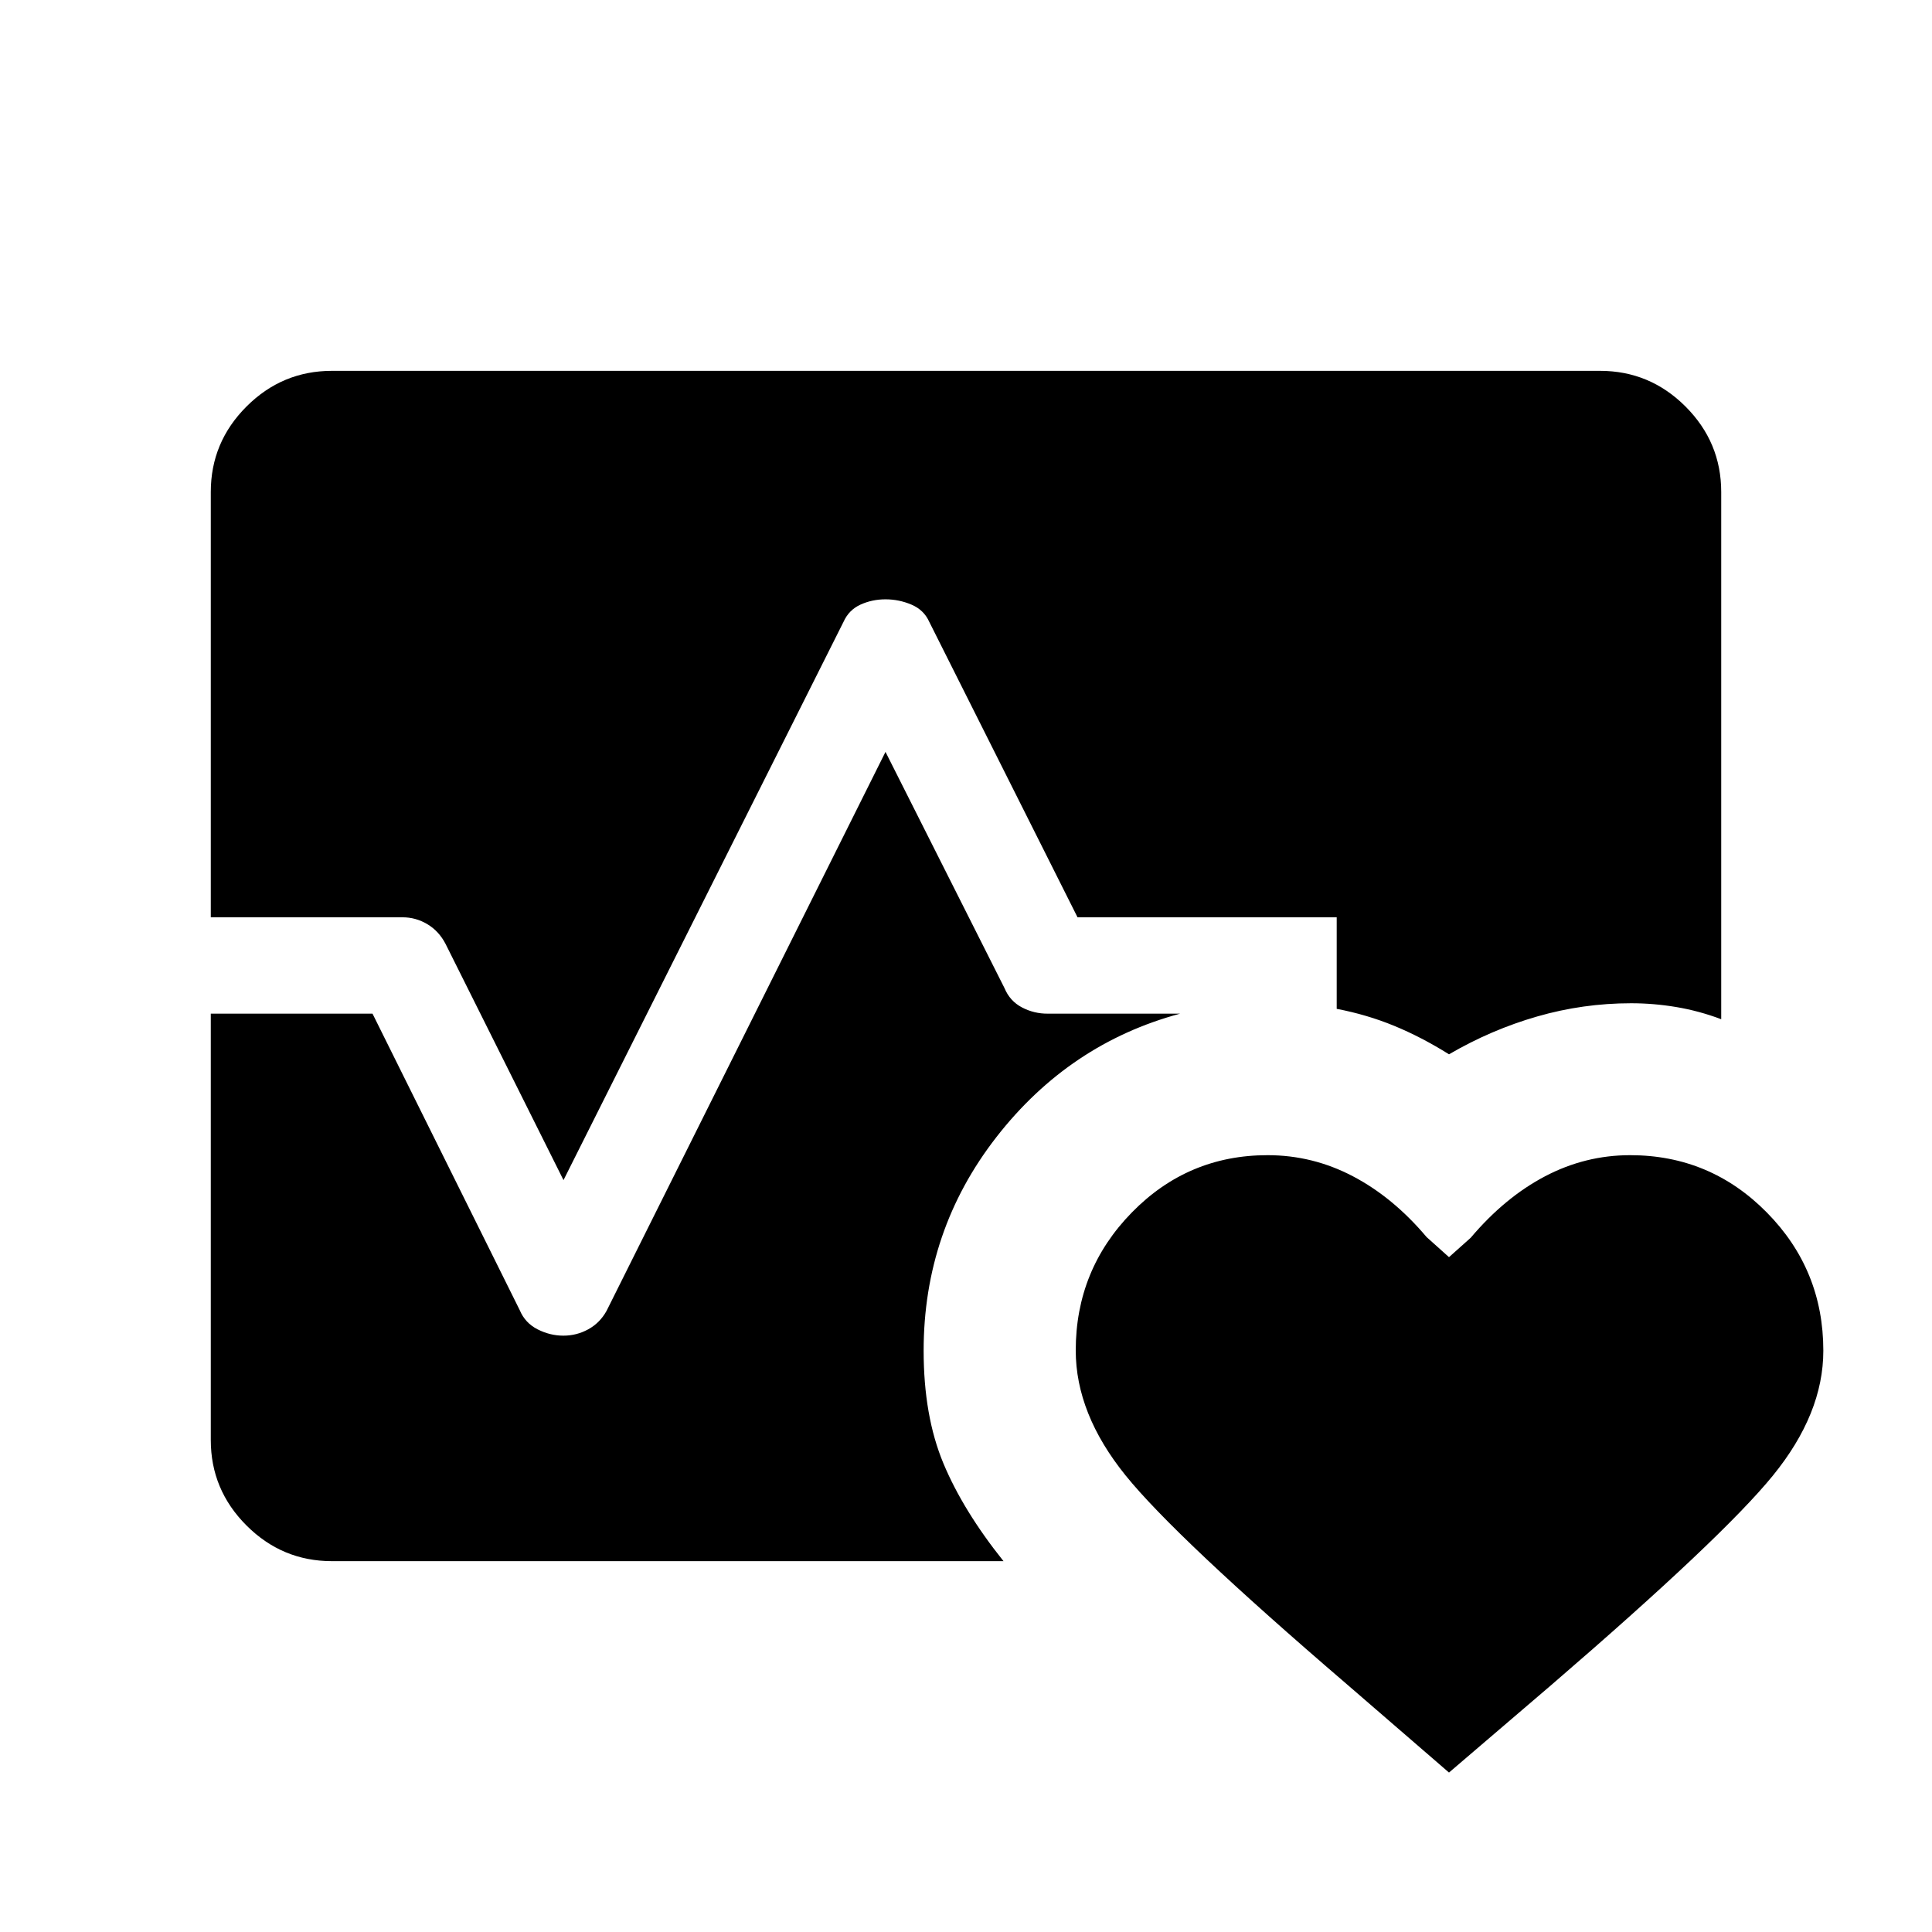 <svg xmlns="http://www.w3.org/2000/svg" height="40" viewBox="0 -960 960 960" width="40"><path d="M104.74-504.2v-211.34q0-24.72 17.74-42.46 17.73-17.73 42.46-17.73h630.12q24.73 0 42.46 17.73 17.74 17.74 17.74 42.46v261.98q-11.08-4.16-22.3-6.04-11.22-1.89-22.46-1.89-23.88 0-46.69 6.57-22.81 6.56-43.81 18.8-13.65-8.55-27.2-14.13-13.54-5.58-28.6-8.46v-45.49H535.42l-73.68-146.81q-2.65-5.93-8.85-8.56-6.2-2.63-12.87-2.63-6.67 0-12.45 2.63-5.77 2.63-8.43 8.56L280-373.61l-58.62-117.4q-3.31-6.35-9.03-9.77-5.72-3.42-12.35-3.42h-95.26Zm60.2 319.93q-24.73 0-42.46-17.73-17.74-17.74-17.74-42.46v-211.86h80.36l73.16 147.33q2.65 6.35 8.83 9.51 6.19 3.16 12.84 3.16 6.64 0 12.38-3.16 5.75-3.16 9.07-9.12L440-586.39l59.14 117.4q2.66 6.41 8.67 9.57 6.02 3.16 12.9 3.1h65.68Q531.3-441.48 495.12-395q-36.17 46.47-36.17 106.15 0 32.41 9.81 55.96 9.82 23.54 29.88 48.62h-333.7ZM629.87-386q22.4 0 42.38 10.48 19.98 10.48 36.6 30.19l11.15 10 10.77-9.62q17-20.09 36.98-30.57Q787.73-386 810-386q39.84 0 67.92 28.47Q906-329.07 906-288.84q0 31.29-25.1 62.1-25.09 30.8-109.81 103.79L720-79.23l-50.5-43.66q-85.47-73.35-110.22-104-24.75-30.65-24.75-62.08 0-40.02 27.84-68.52Q590.22-386 629.87-386Z"/></svg>